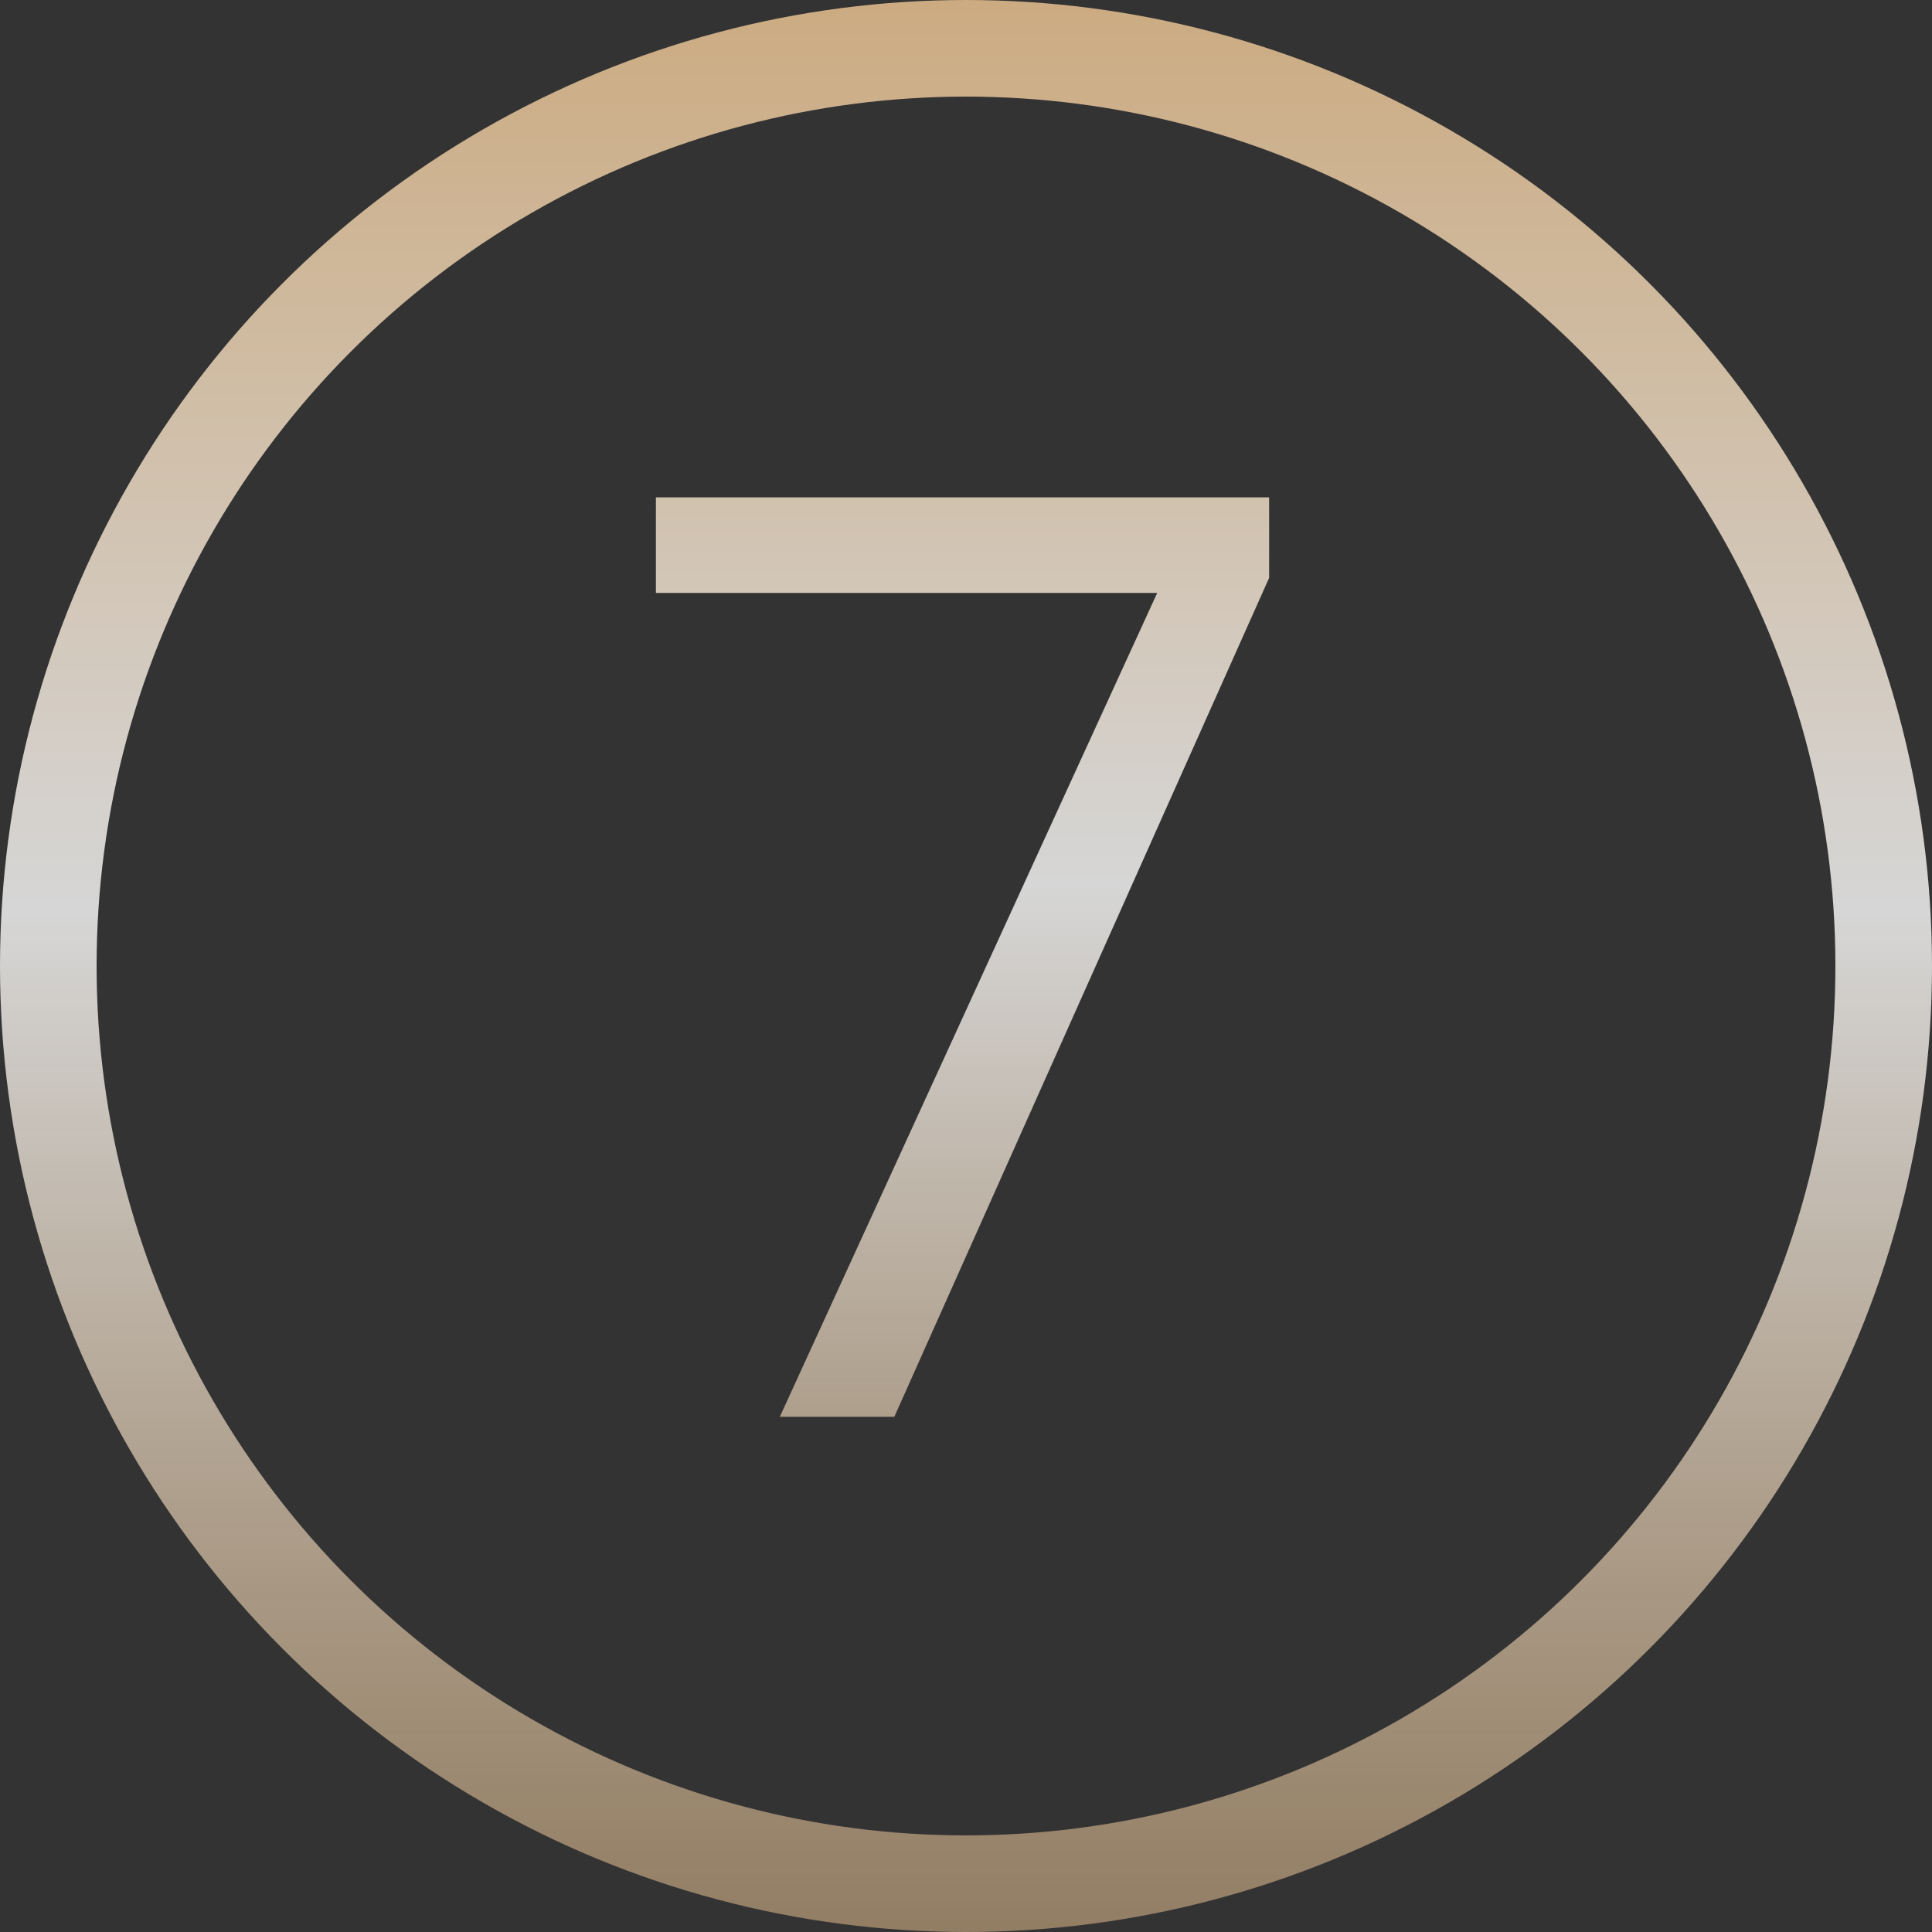 <svg width="30" height="30" viewBox="0 0 30 30" fill="none" xmlns="http://www.w3.org/2000/svg">
<rect x="0" y="0" width="30" height="30" fill="#333333" stroke="none"/>
<circle cx="15" cy="15" r="14.25" stroke="url(#paint0_linear_730_2812)" stroke-width="1.5"/>
<path d="M12.109 22L17.969 9.207H10.185V7.723H19.707V8.973L13.887 22H12.109Z" fill="url(#paint1_linear_730_2812)"/>
<defs>
<linearGradient id="paint0_linear_730_2812" x1="15" y1="0" x2="15" y2="30" gradientUnits="userSpaceOnUse">
<stop stop-color="#F2C995" stop-opacity="0.8"/>
<stop offset="0.472" stop-color="white" stop-opacity="0.8"/>
<stop offset="1" stop-color="#F2C995" stop-opacity="0.5"/>
</linearGradient>
<linearGradient id="paint1_linear_730_2812" x1="15" y1="1" x2="15" y2="28" gradientUnits="userSpaceOnUse">
<stop stop-color="#F2C995" stop-opacity="0.8"/>
<stop offset="0.472" stop-color="white" stop-opacity="0.8"/>
<stop offset="1" stop-color="#F2C995" stop-opacity="0.5"/>
</linearGradient>
</defs>
</svg>

